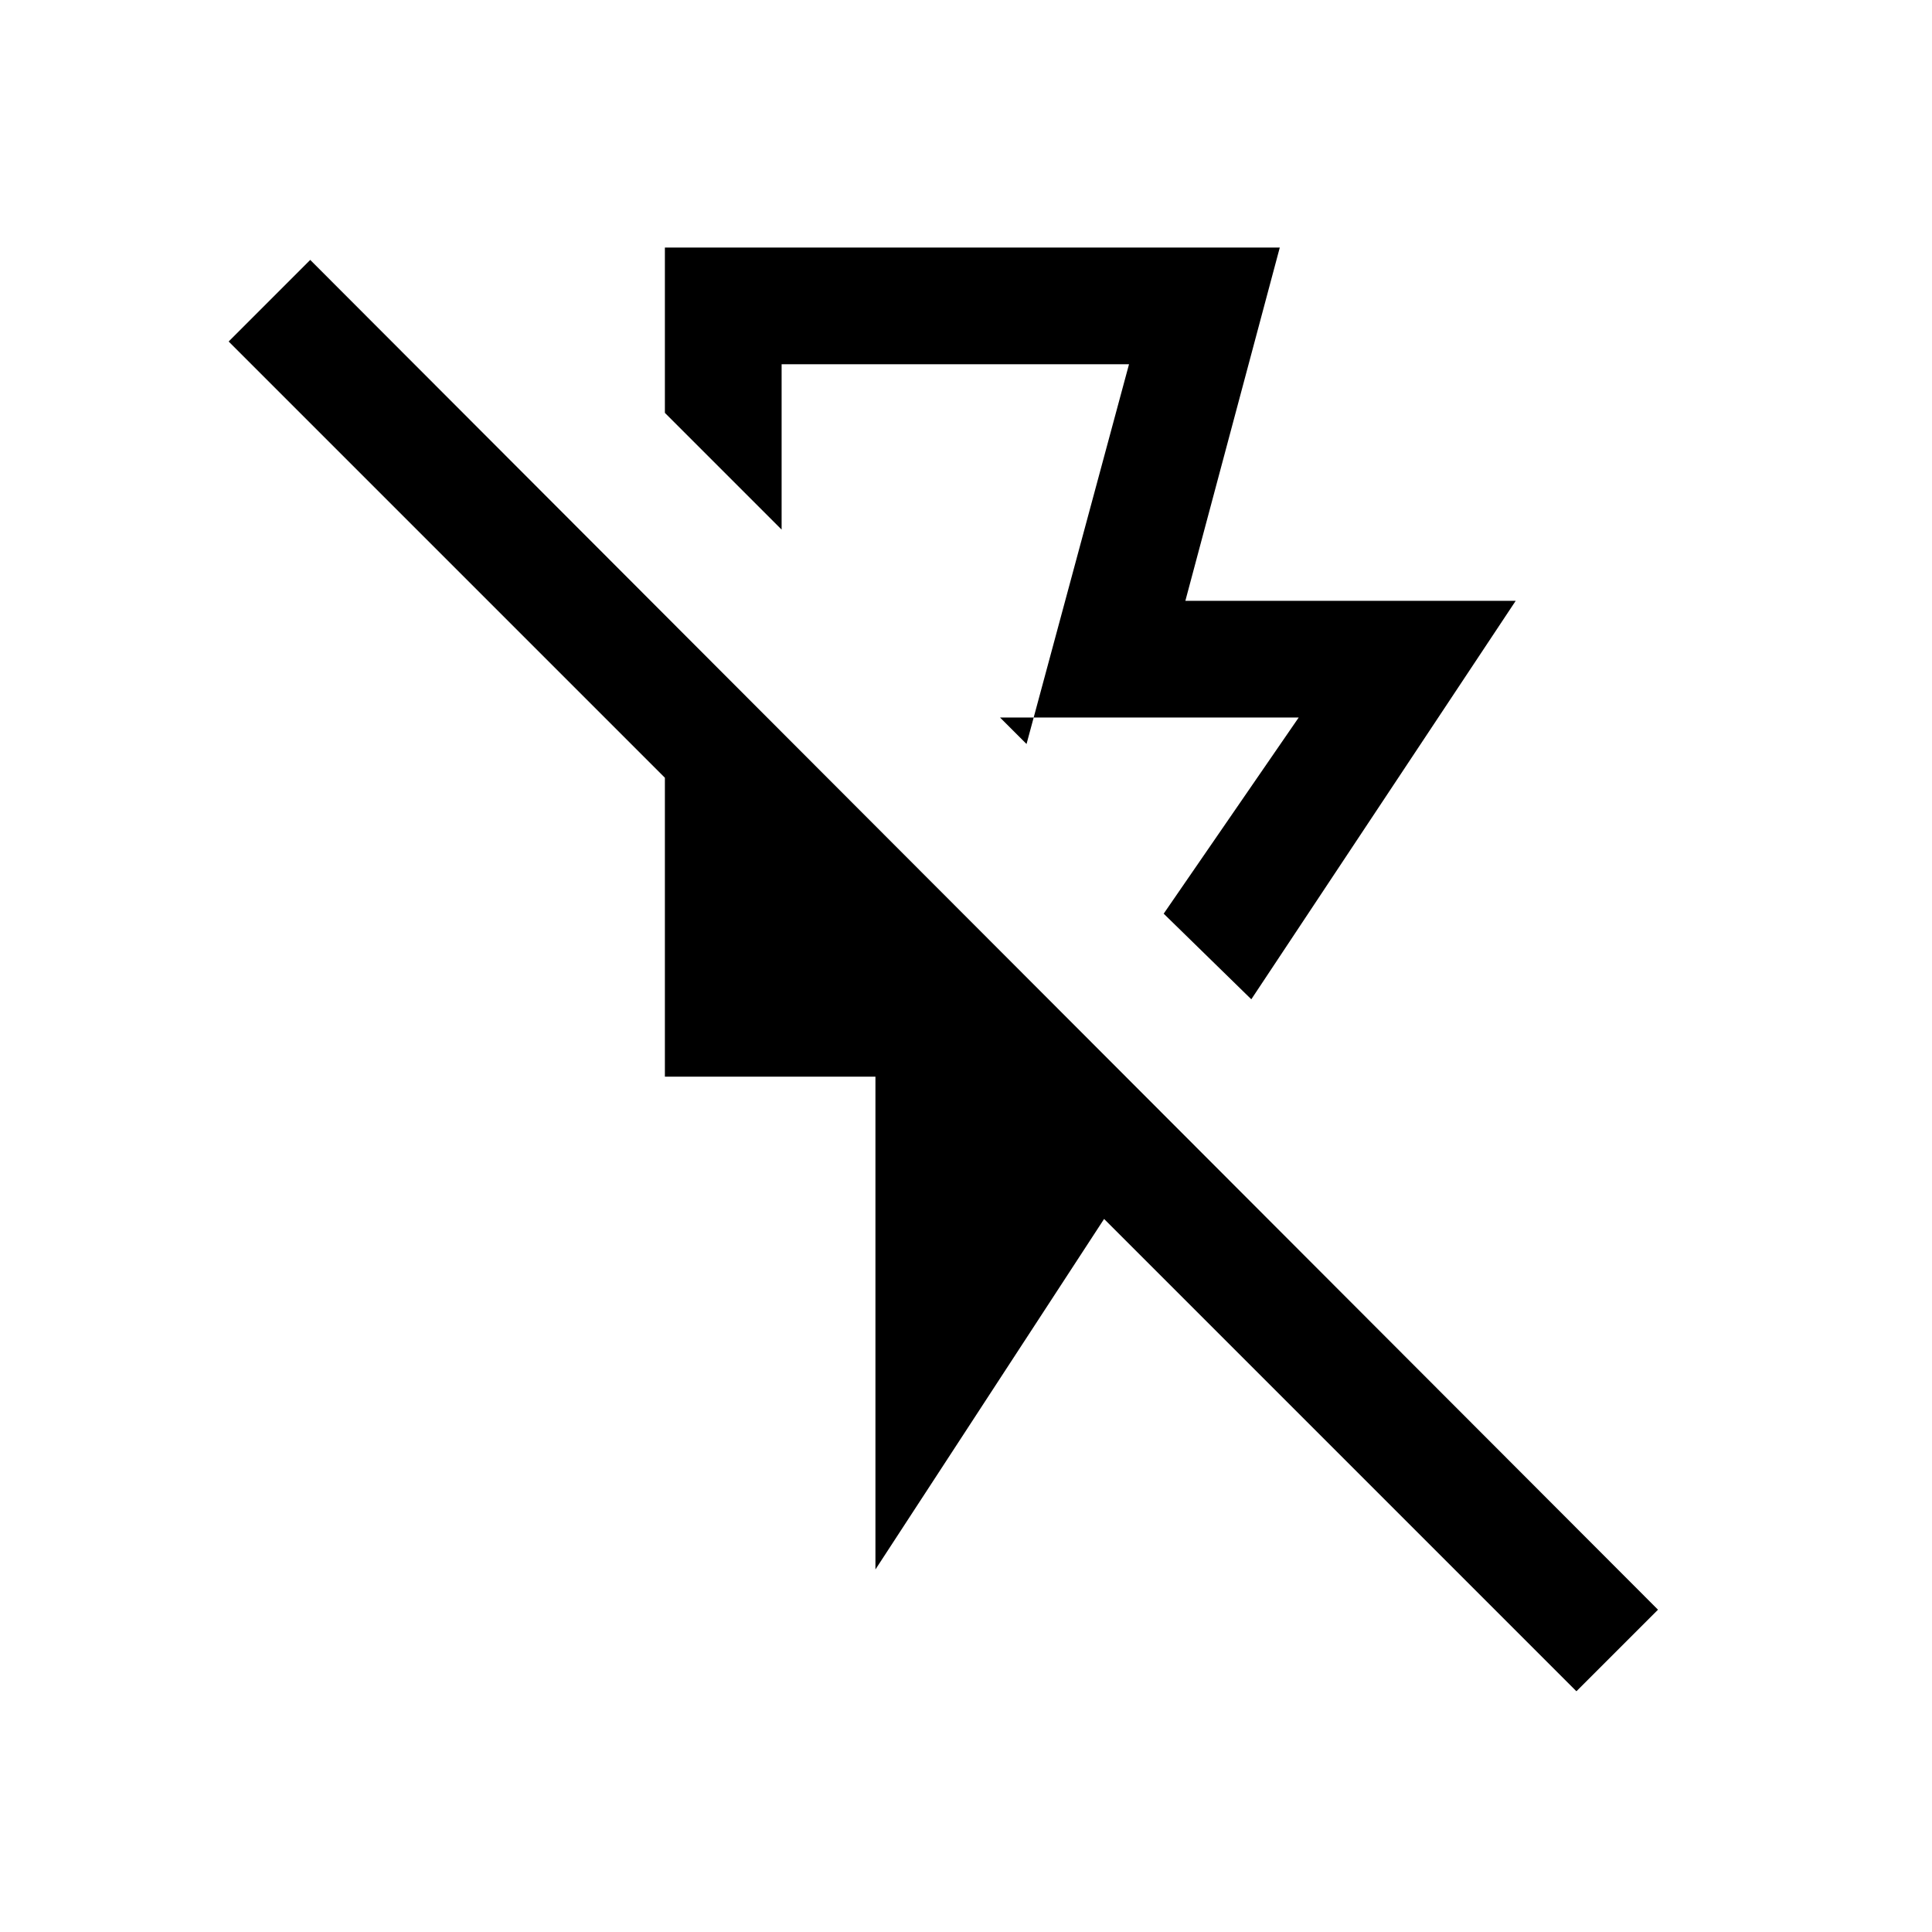 <svg xmlns="http://www.w3.org/2000/svg" height="20" viewBox="0 -960 960 960" width="20"><path d="M330.38-837h305.54L589-661.46h164.15l-131.38 198L578.23-506l67.08-97.46H496.92l13.16 13.15L561-779H388.38v82.15l-58-58V-837ZM435-180.15V-425H330.38v-148.54L113.62-790.31l40.53-40.54 669.7 670.7-40.54 40.53-234.69-234.69L435-180.15Zm47.92-422.16Z"/></svg>